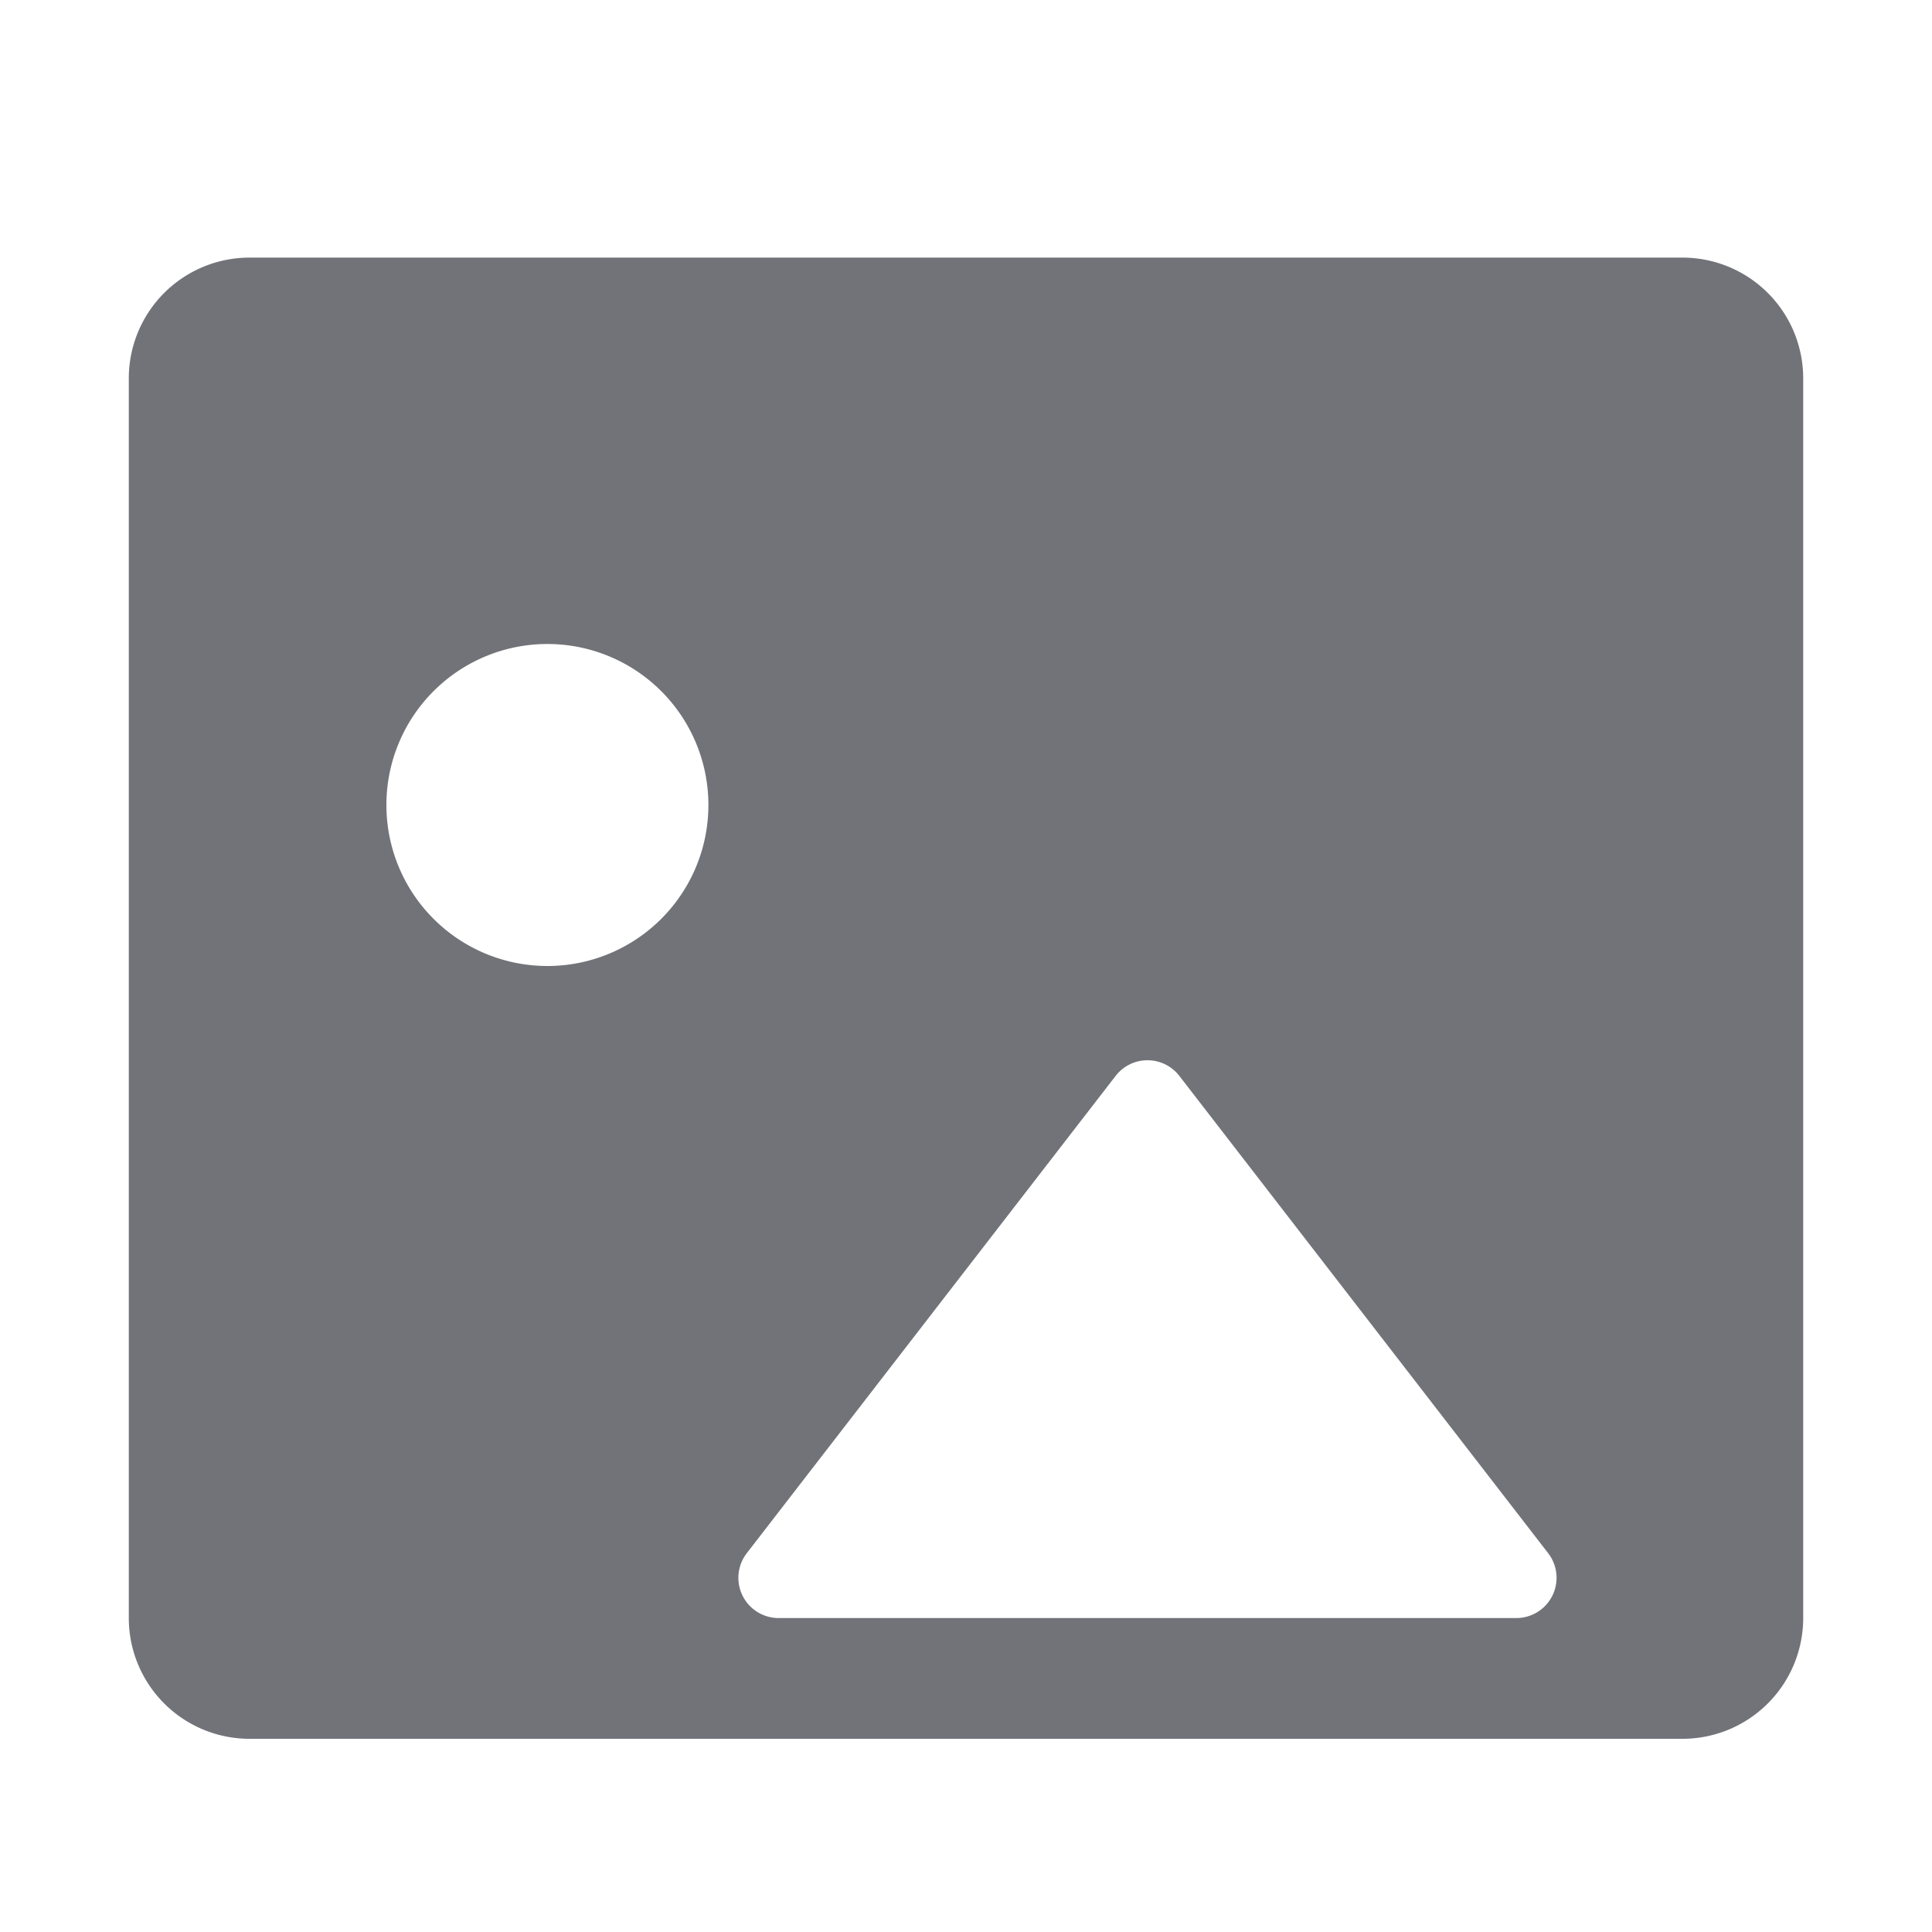 <?xml version="1.0" standalone="no"?><!DOCTYPE svg PUBLIC "-//W3C//DTD SVG 1.1//EN" "http://www.w3.org/Graphics/SVG/1.1/DTD/svg11.dtd"><svg t="1635297898764" class="icon" viewBox="0 0 1024 1024" version="1.1" xmlns="http://www.w3.org/2000/svg" p-id="6343" xmlns:xlink="http://www.w3.org/1999/xlink" width="200" height="200"><defs><style type="text/css"></style></defs><path d="M891.733 136.533a64 64 0 0 1 64 64v657.067a64 64 0 0 1-64 64H132.267a64 64 0 0 1-64-64V200.533a64 64 0 0 1 64-64h759.467zM595.157 566.4a21.333 21.333 0 0 0-3.84 3.84l-195.499 252.971a21.333 21.333 0 0 0 16.896 34.389h390.955a21.333 21.333 0 0 0 16.875-34.389L625.067 570.24a21.333 21.333 0 0 0-29.909-3.84zM290.133 341.333a85.333 85.333 0 1 0 0 170.667 85.333 85.333 0 0 0 0-170.667z" fill="#717378" p-id="6344"></path></svg>